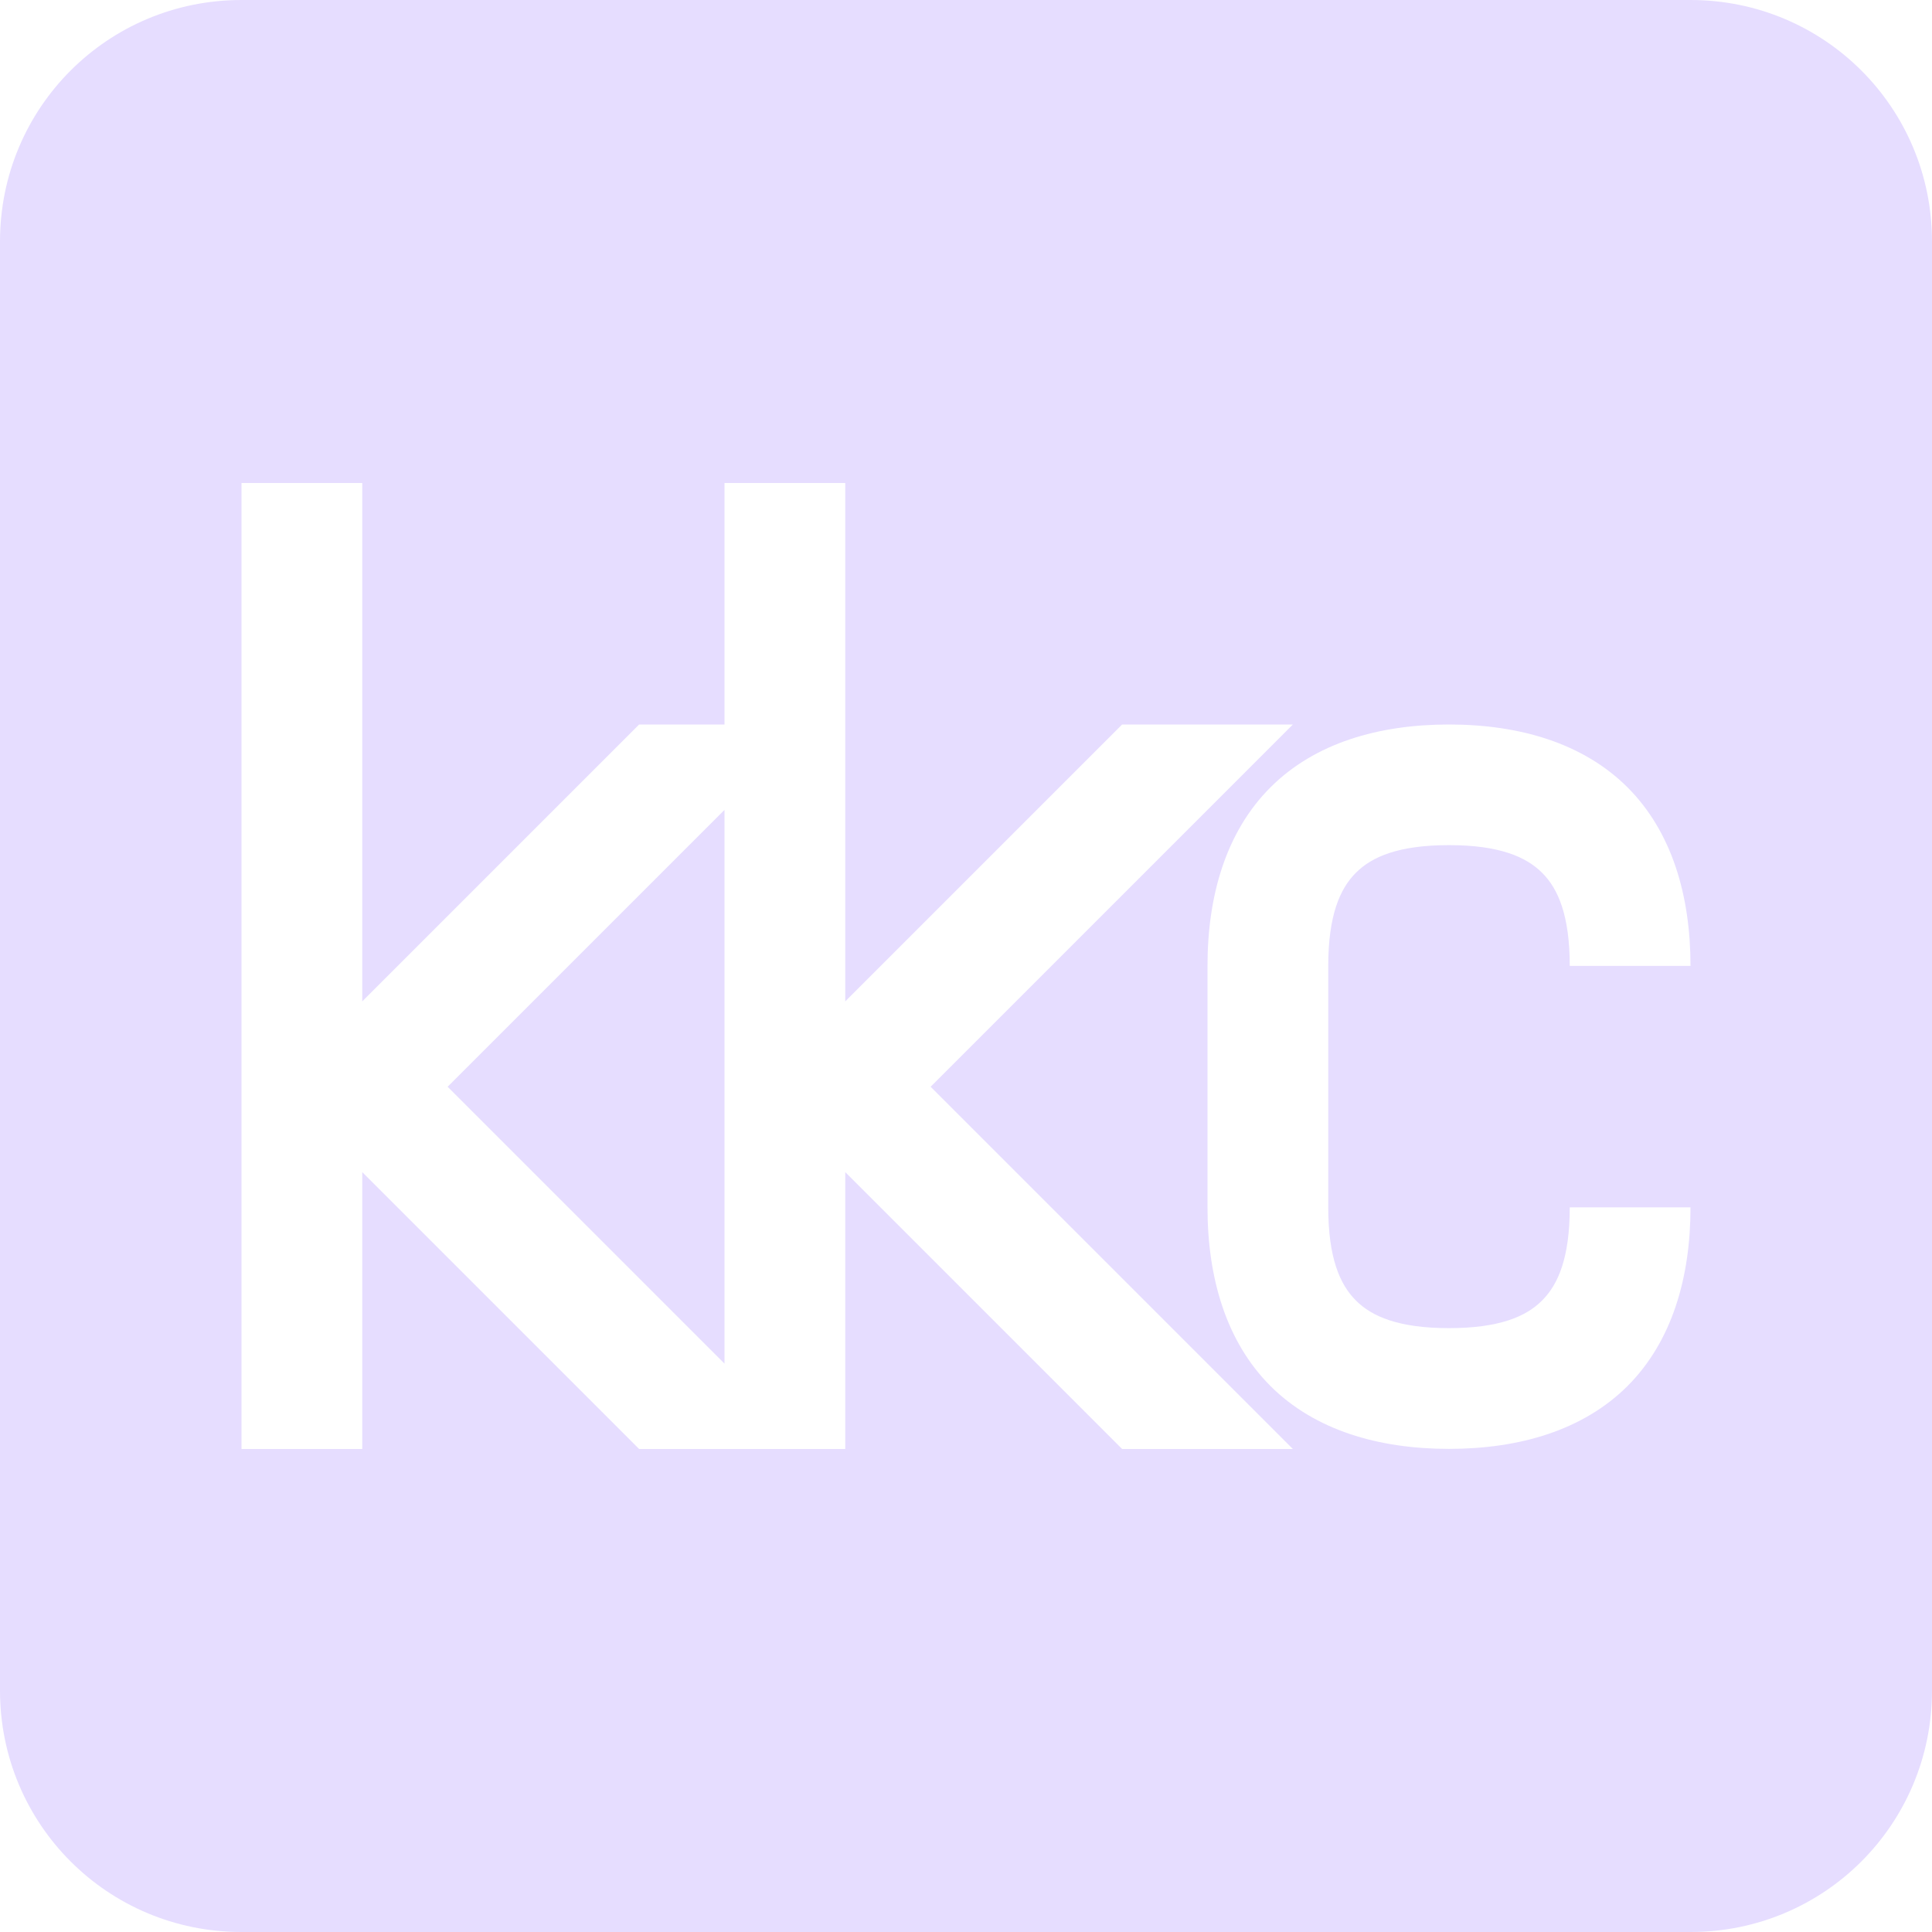<svg height="16" width="16" xmlns="http://www.w3.org/2000/svg">
  <path d="m2 0c-1.108 0-2 .892-2 2v12c0 1.108.892 2 2 2h12c1.108 0 2-.892 2-2v-12c0-1.108-.892-2-2-2zm0 4h1v4.293l2.293-2.293h.707v-2h1v4.293l2.293-2.293h1.414l-3 3 3 3h-1.414l-2.293-2.293v2.293h-1.707l-2.293-2.293v2.293h-1zm10 2c.583 0 1.111.154 1.479.521.367.368.521.895.521 1.478h-1c0-.417-.096-.639-.229-.771-.132-.132-.354-.229-.771-.229s-.639.096-.771.229c-.133.132-.229.355-.229.771v2c0 .417.096.639.229.771.132.133.354.229.771.229s.639-.096.771-.229c.133-.132.229-.354.229-.771h1c0 .583-.154 1.111-.521 1.479-.368.367-.896.521-1.479.521s-1.111-.154-1.479-.521c-.367-.368-.521-.896-.521-1.479v-2c0-.583.154-1.111.521-1.478.368-.368.896-.521 1.479-.521zm-6 .707-2.293 2.293 2.293 2.293z" fill="#e6ddff"/>
</svg>
